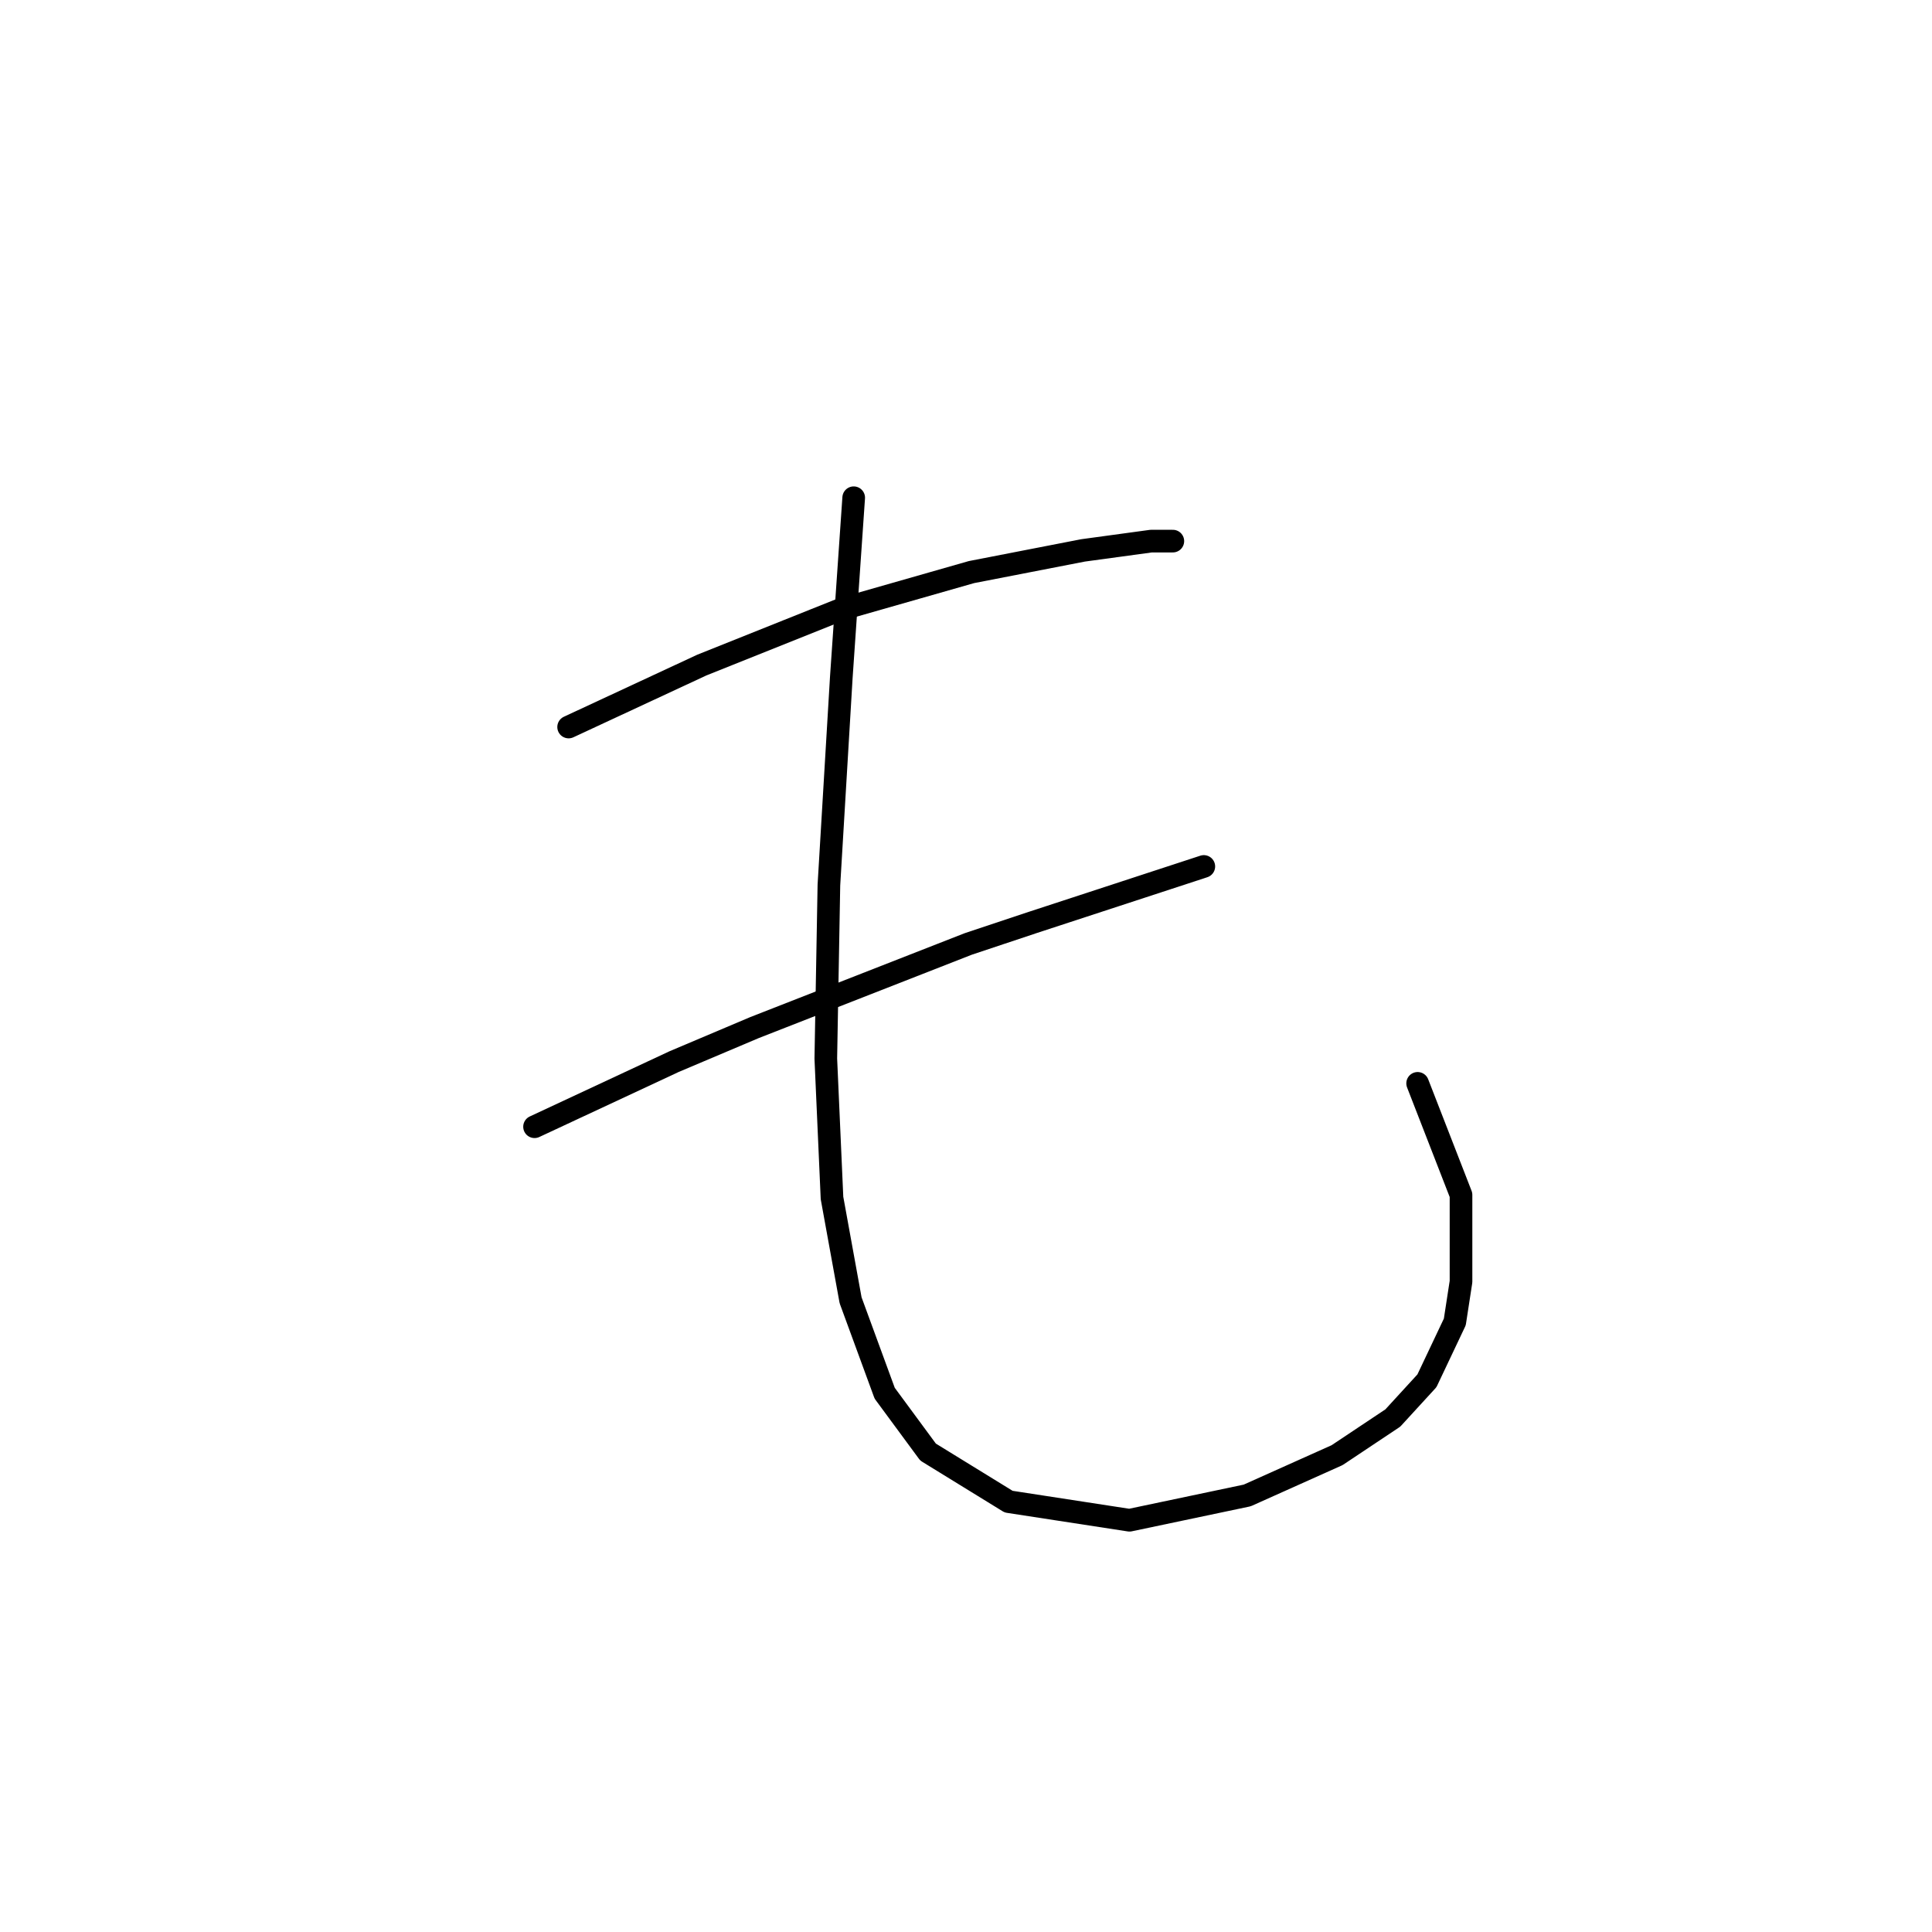 <?xml version="1.0" standalone="no"?>
    <svg width="256" height="256" xmlns="http://www.w3.org/2000/svg" version="1.1">
    <polyline stroke="black" stroke-width="3" stroke-linecap="round" fill="transparent" stroke-linejoin="round" points="75.346 96.334 93.001 88.123 111.477 80.732 128.72 75.806 143.501 72.932 152.534 71.7 155.408 71.7 155.408 71.7 " />
        <polyline stroke="black" stroke-width="3" stroke-linecap="round" fill="transparent" stroke-linejoin="round" points="70.83 149.298 89.306 140.676 99.98 136.159 128.31 125.074 136.932 122.2 159.513 114.81 159.513 114.81 " />
        <polyline stroke="black" stroke-width="3" stroke-linecap="round" fill="transparent" stroke-linejoin="round" points="113.119 65.952 111.477 89.765 109.834 117.273 109.424 140.265 110.245 158.741 112.708 172.29 117.224 184.607 122.972 192.408 133.647 198.977 149.66 201.44 165.261 198.156 177.168 192.818 184.558 187.891 189.074 182.965 192.77 175.164 193.591 169.826 193.591 158.33 187.843 143.55 187.843 143.55 " />
        </svg>
